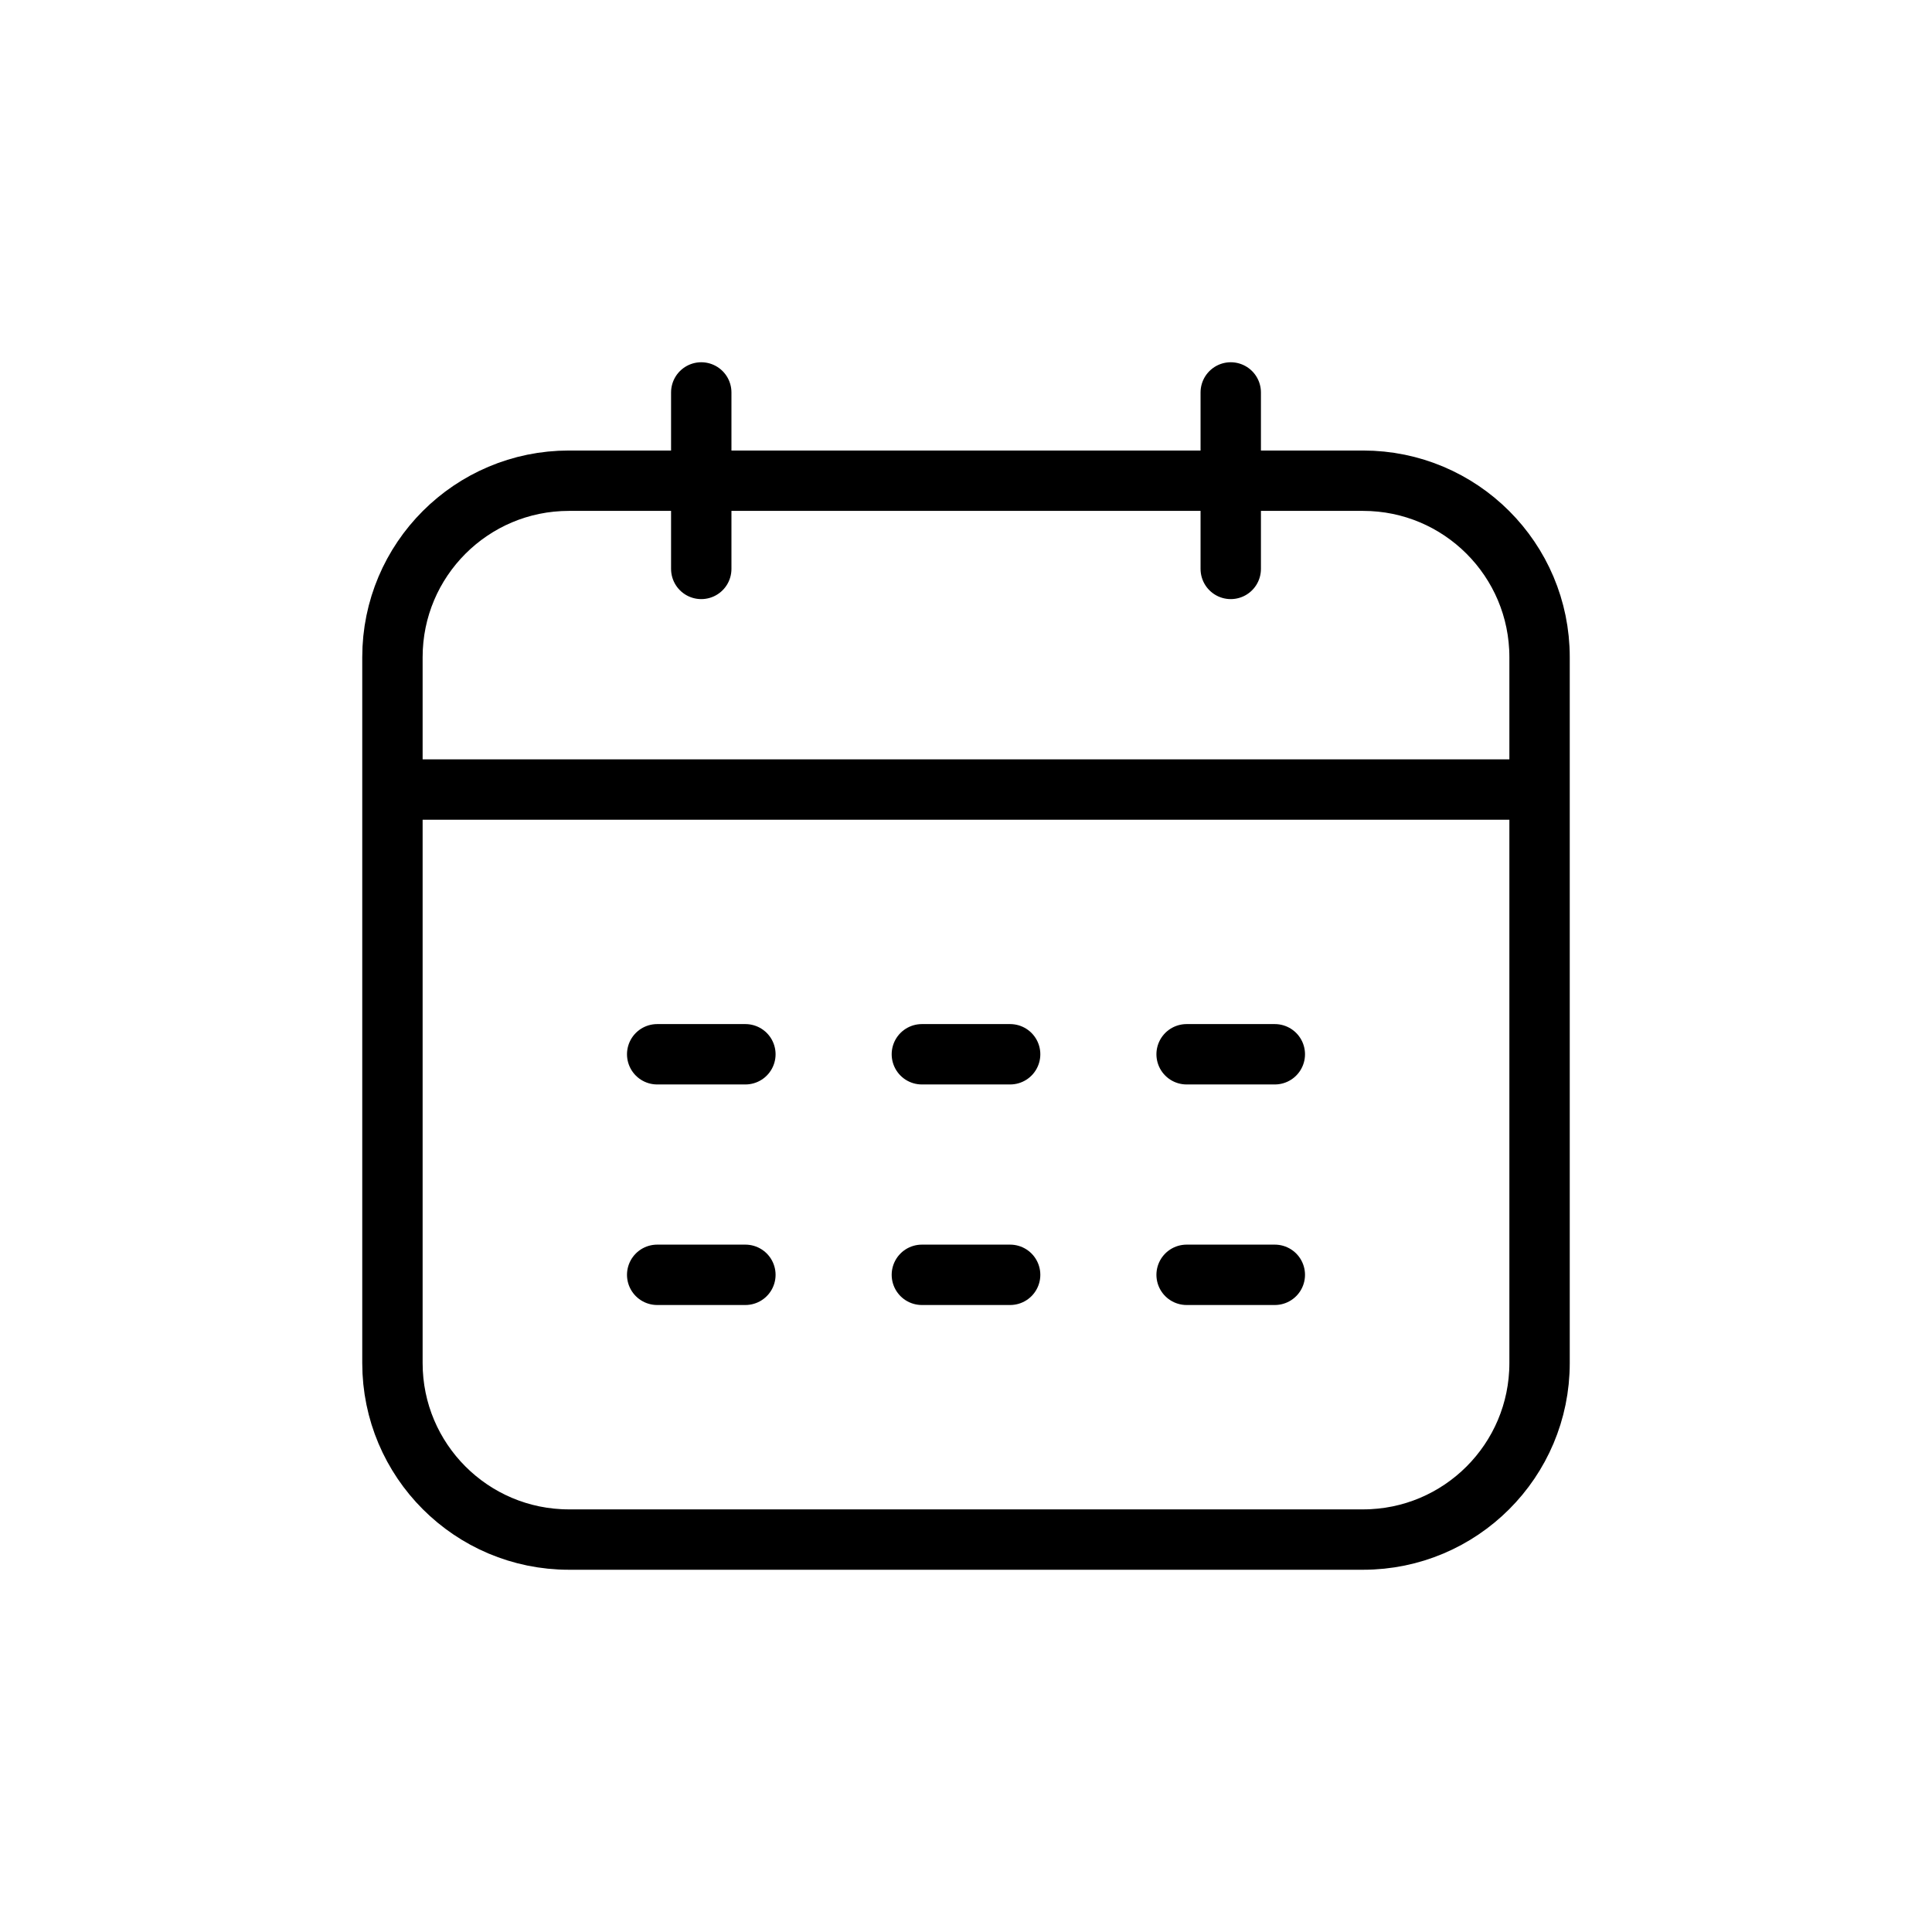 <svg width="32" height="32" viewBox="0 0 32 32" fill="none" xmlns="http://www.w3.org/2000/svg">
<g id="Time=calendar-date, Size=32px, stroke width=1px">
<path id="calendar-date" d="M25.5 13.077H6.5M11.615 9.423V6.5M20.385 9.423L20.385 6.5M10.885 17.462H12.346M15.269 17.462H16.731M19.654 17.462H21.115M10.885 21.115H12.346M15.269 21.115H16.731M19.654 21.115H21.115M6.5 10.885L6.5 22.577C6.5 24.191 7.809 25.5 9.423 25.5L22.577 25.5C24.191 25.5 25.5 24.191 25.5 22.577V10.885C25.5 9.27 24.191 7.962 22.577 7.962L9.423 7.962C7.809 7.962 6.5 9.27 6.5 10.885Z" stroke="black" stroke-linecap="round" stroke-linejoin="round"/>
</g>
</svg>
